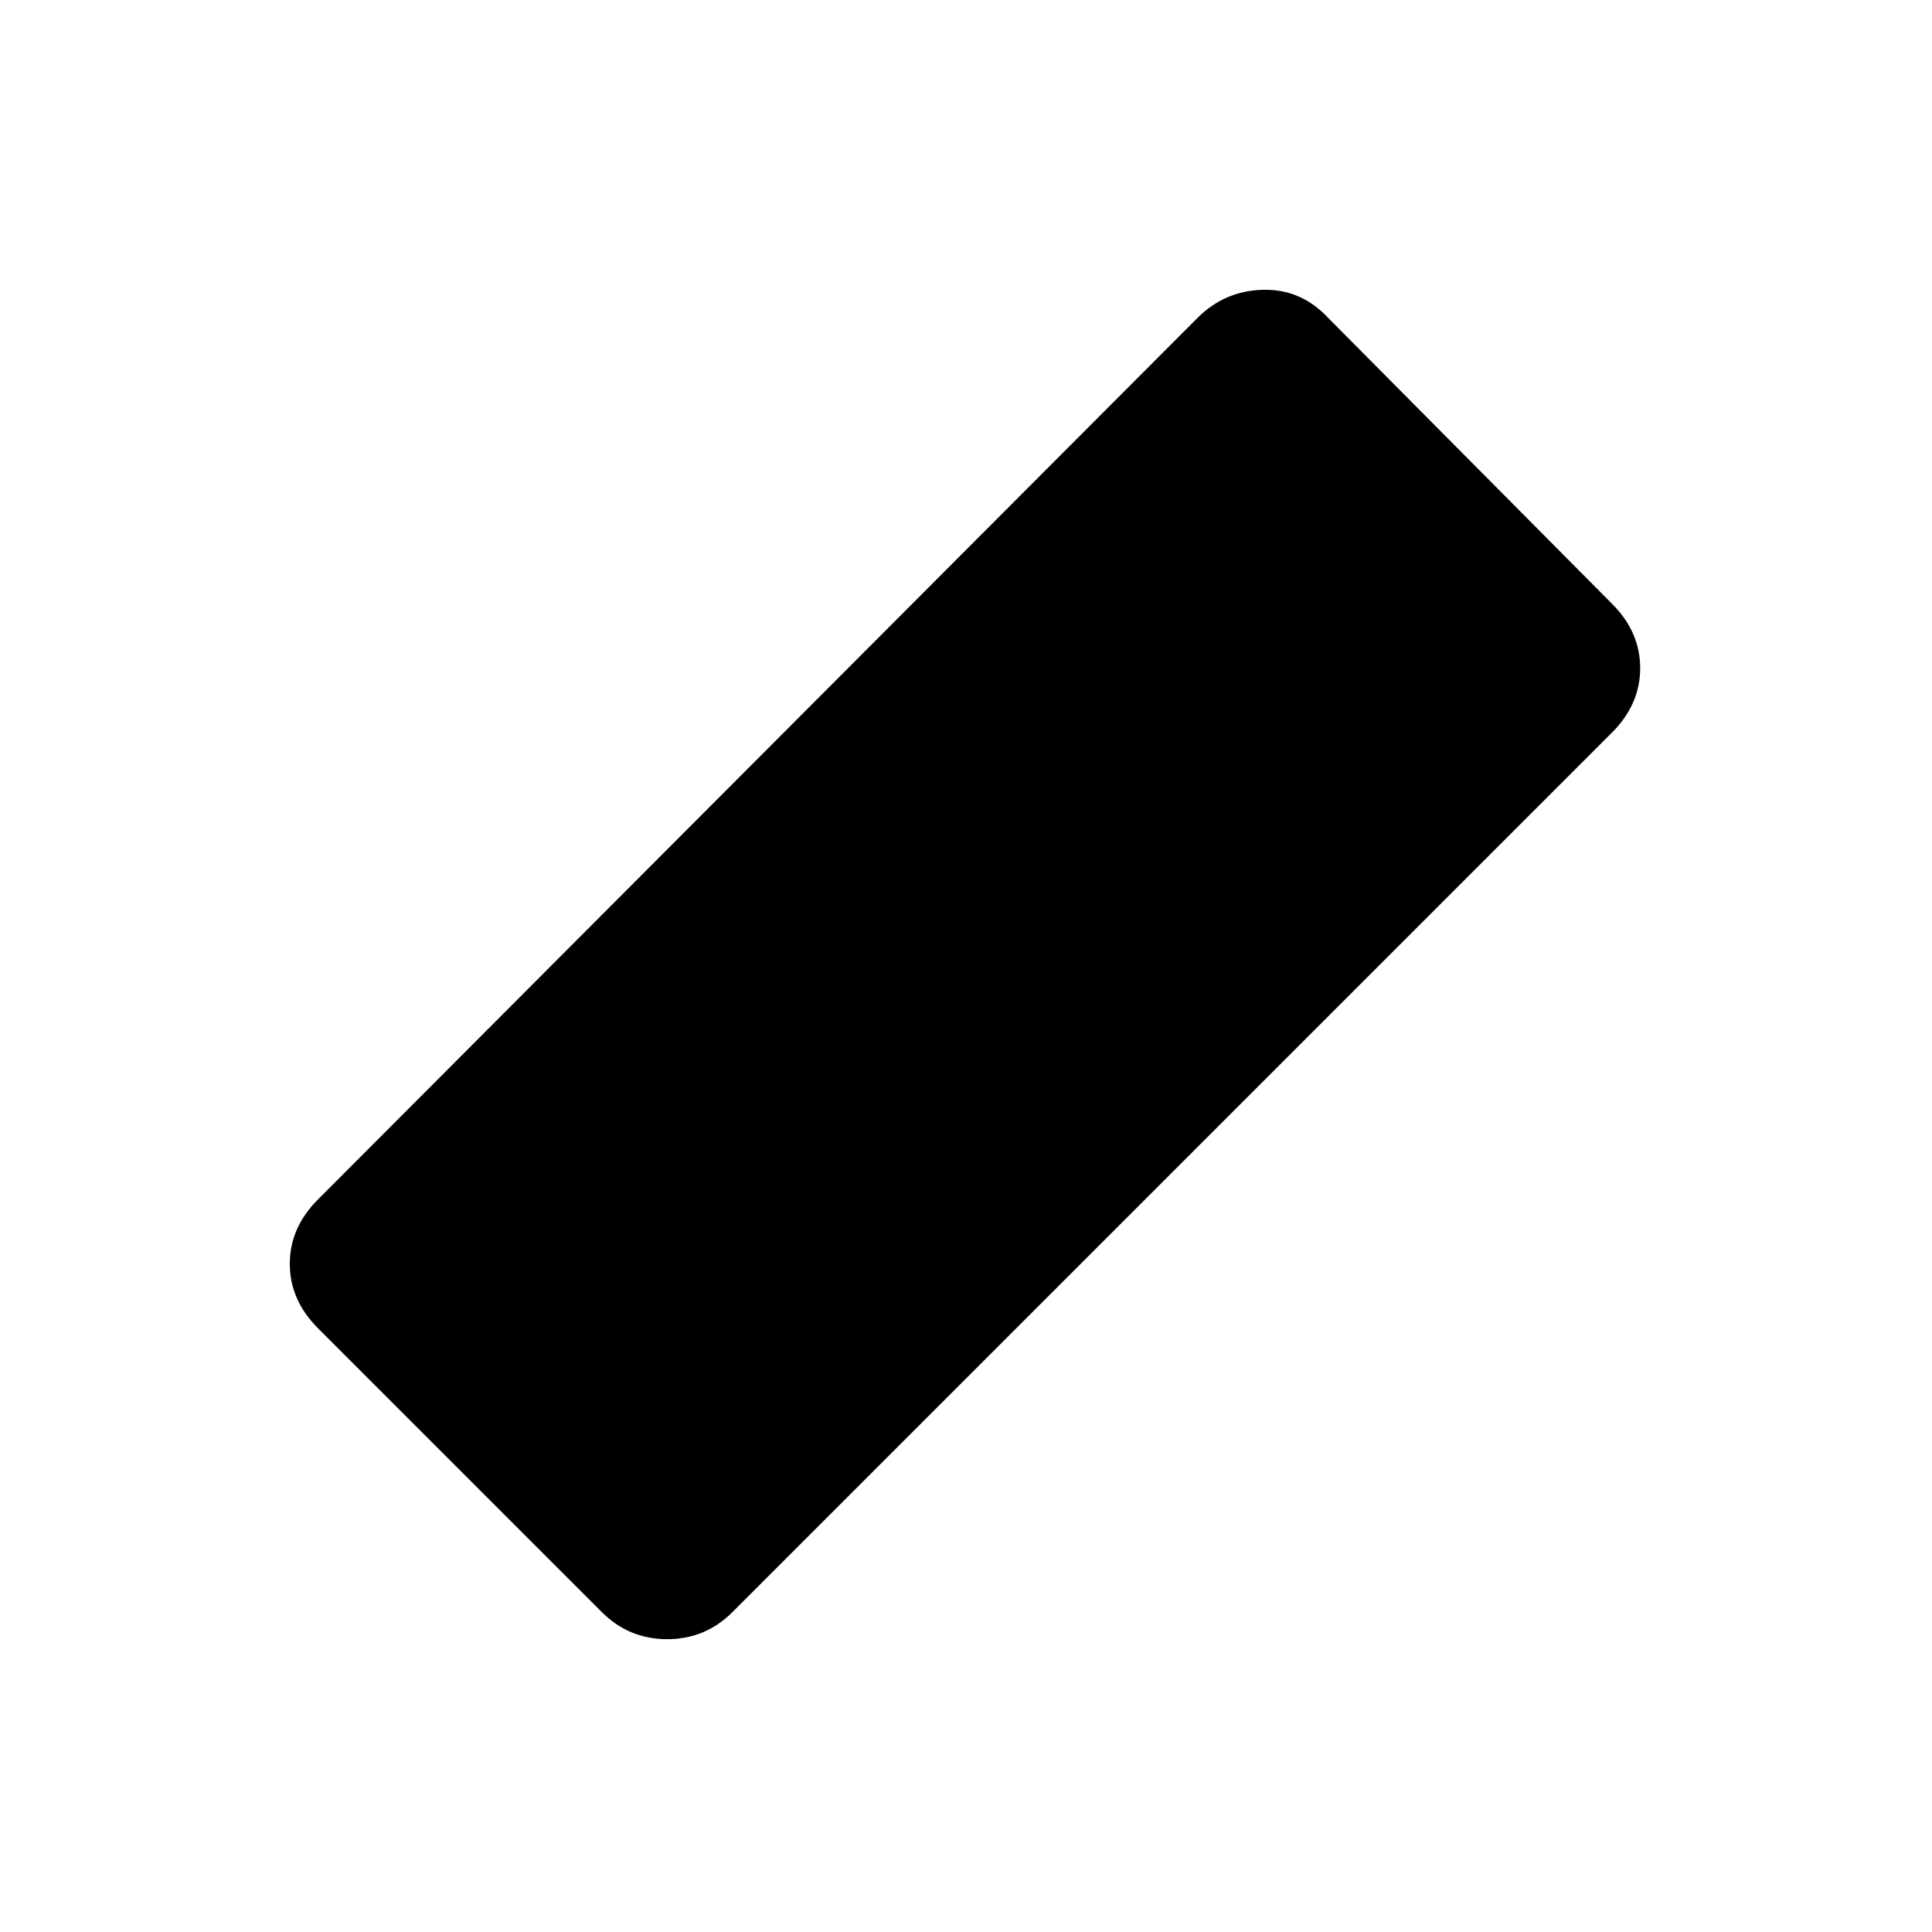 <svg xmlns="http://www.w3.org/2000/svg" height="48" viewBox="0 -960 960 960" width="48"><path d="M299-159 158-300q-14-14-14-32t14-32l437-438q13.5-13.5 32.5-14t32.5 14l141 142q14 14 14 32t-14 32L364-159q-13.5 13.5-32.5 13.5T299-159Z"/></svg>